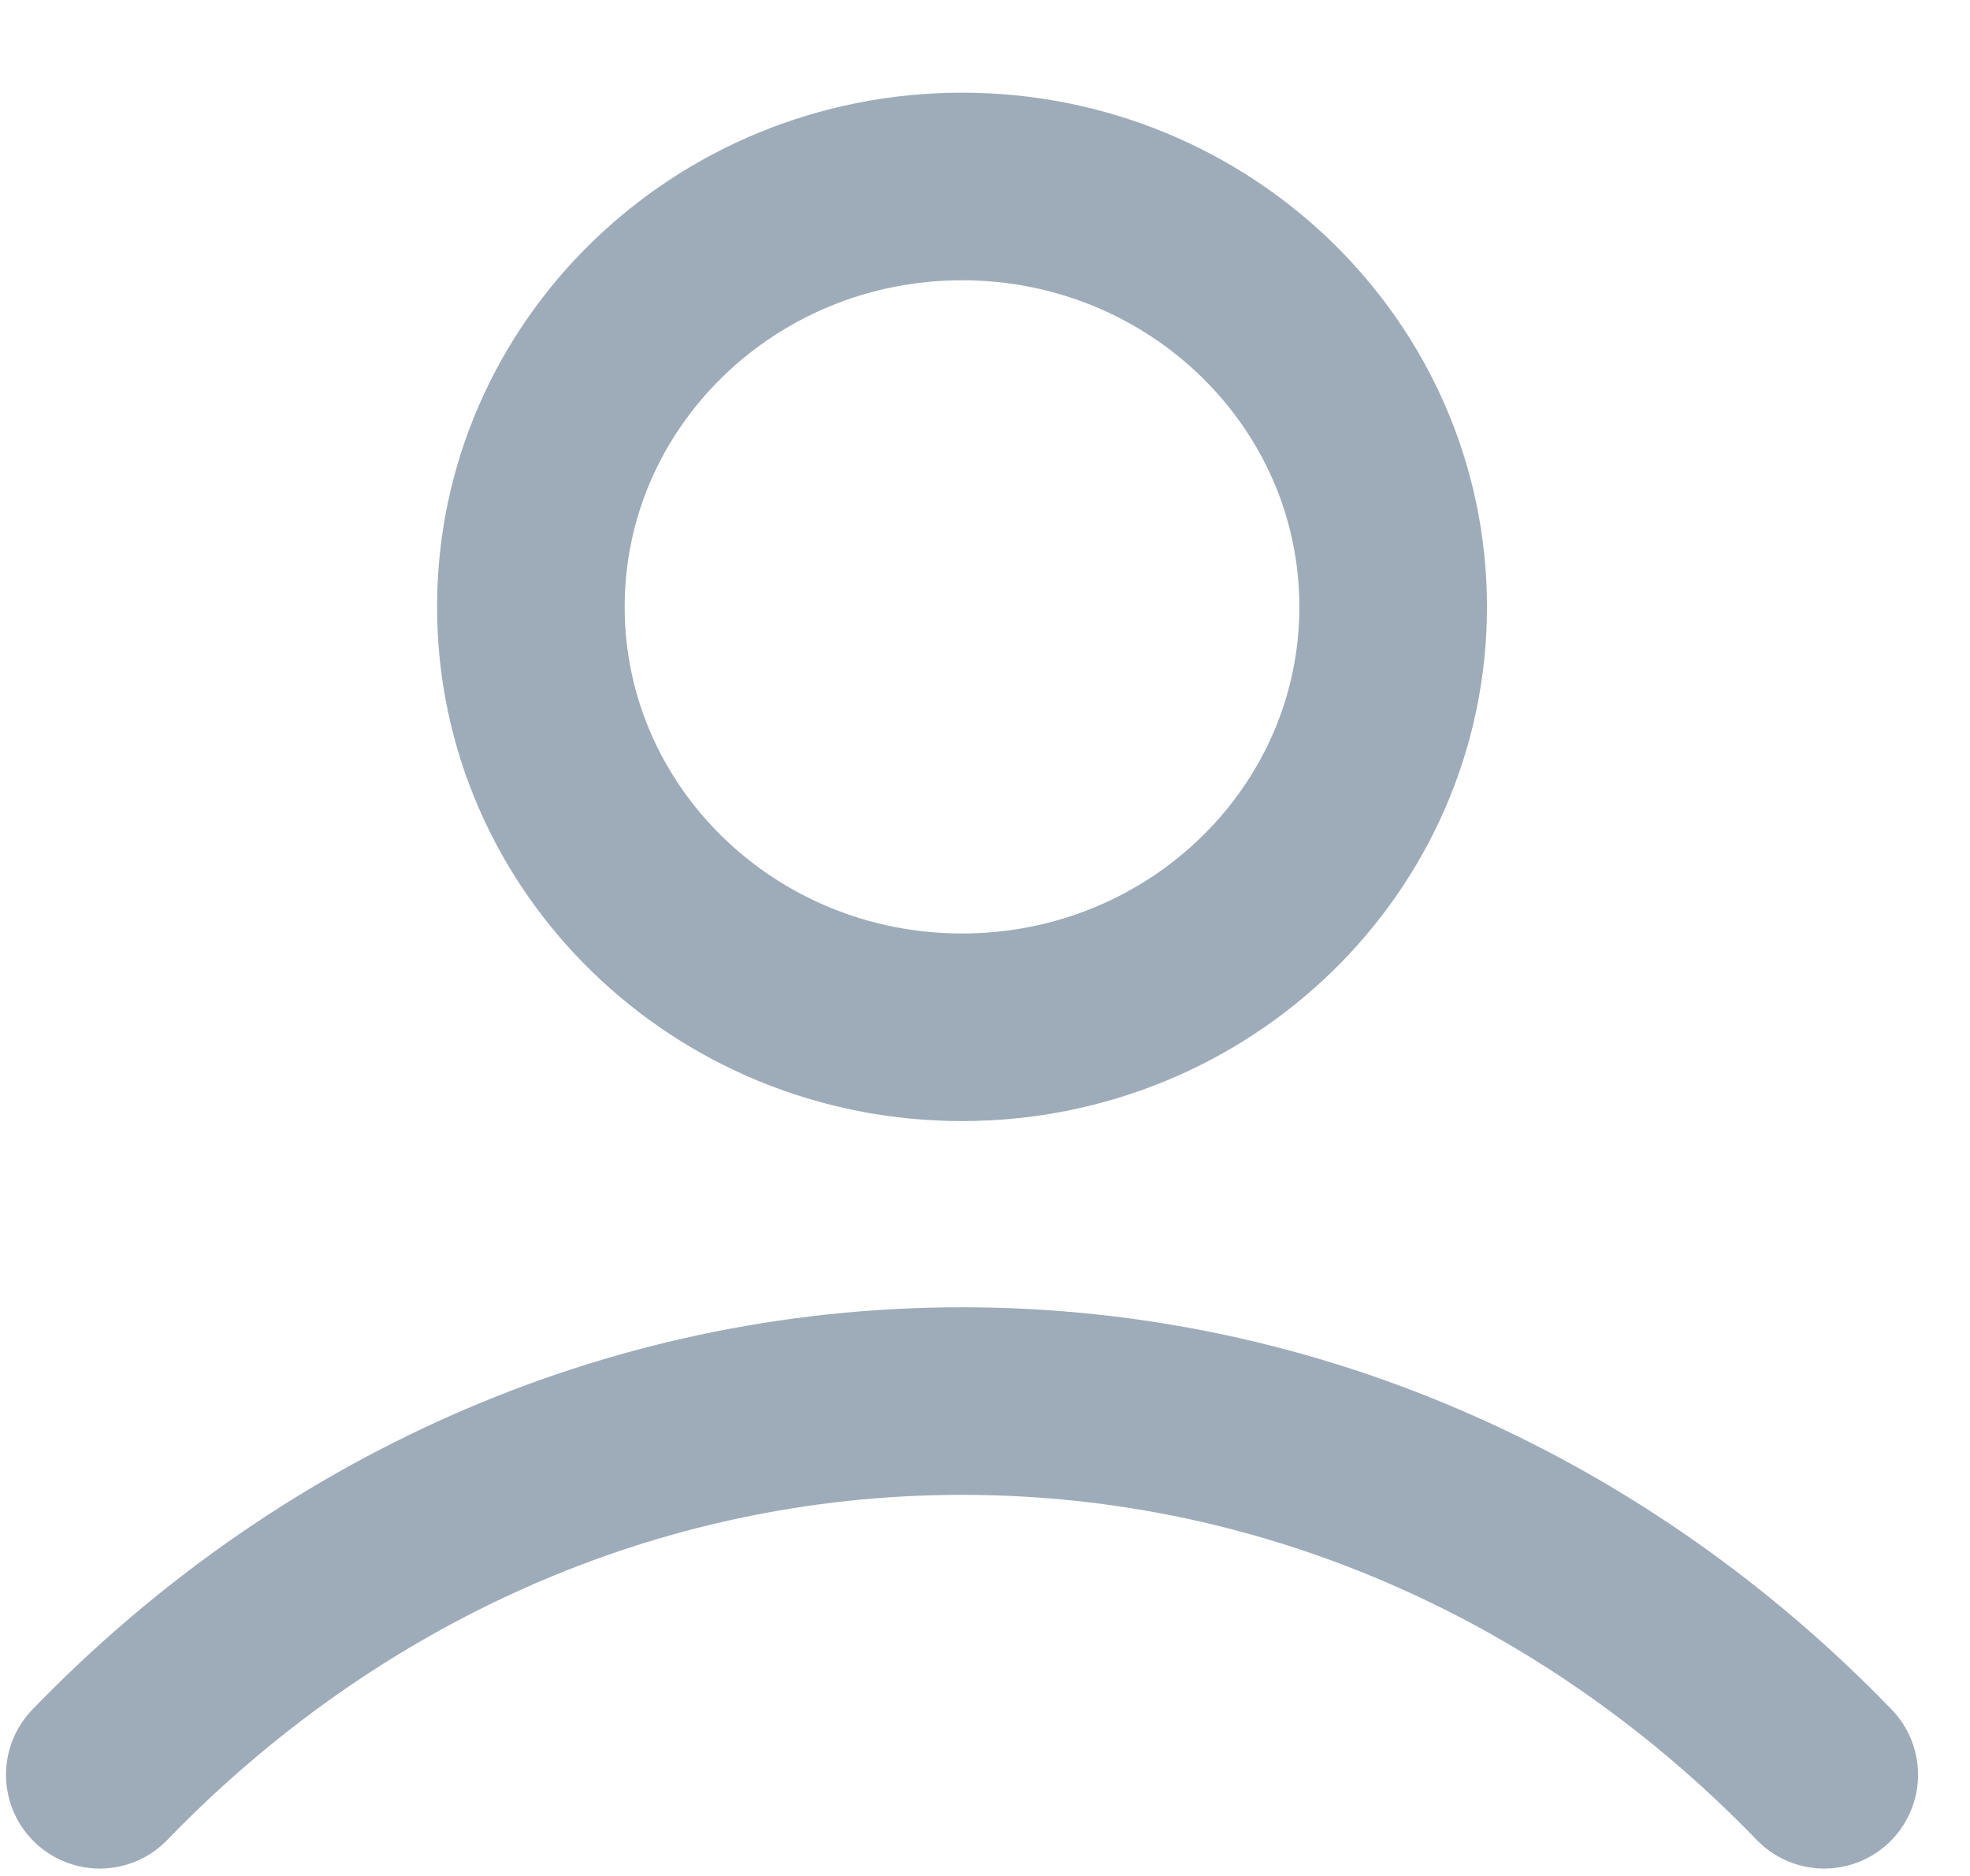 <svg width="21" height="20" viewBox="0 0 21 20" fill="none" xmlns="http://www.w3.org/2000/svg">
<path d="M1.064 18.921C3.449 16.453 6.688 14.937 10.255 14.937C13.822 14.937 17.061 16.453 19.446 18.921M14.851 6.47C14.851 8.946 12.793 10.952 10.255 10.952C7.717 10.952 5.659 8.946 5.659 6.47C5.659 3.995 7.717 1.988 10.255 1.988C12.793 1.988 14.851 3.995 14.851 6.47Z" stroke="#9EACB9" stroke-width="2" stroke-linecap="round" stroke-linejoin="round"/>
</svg>
